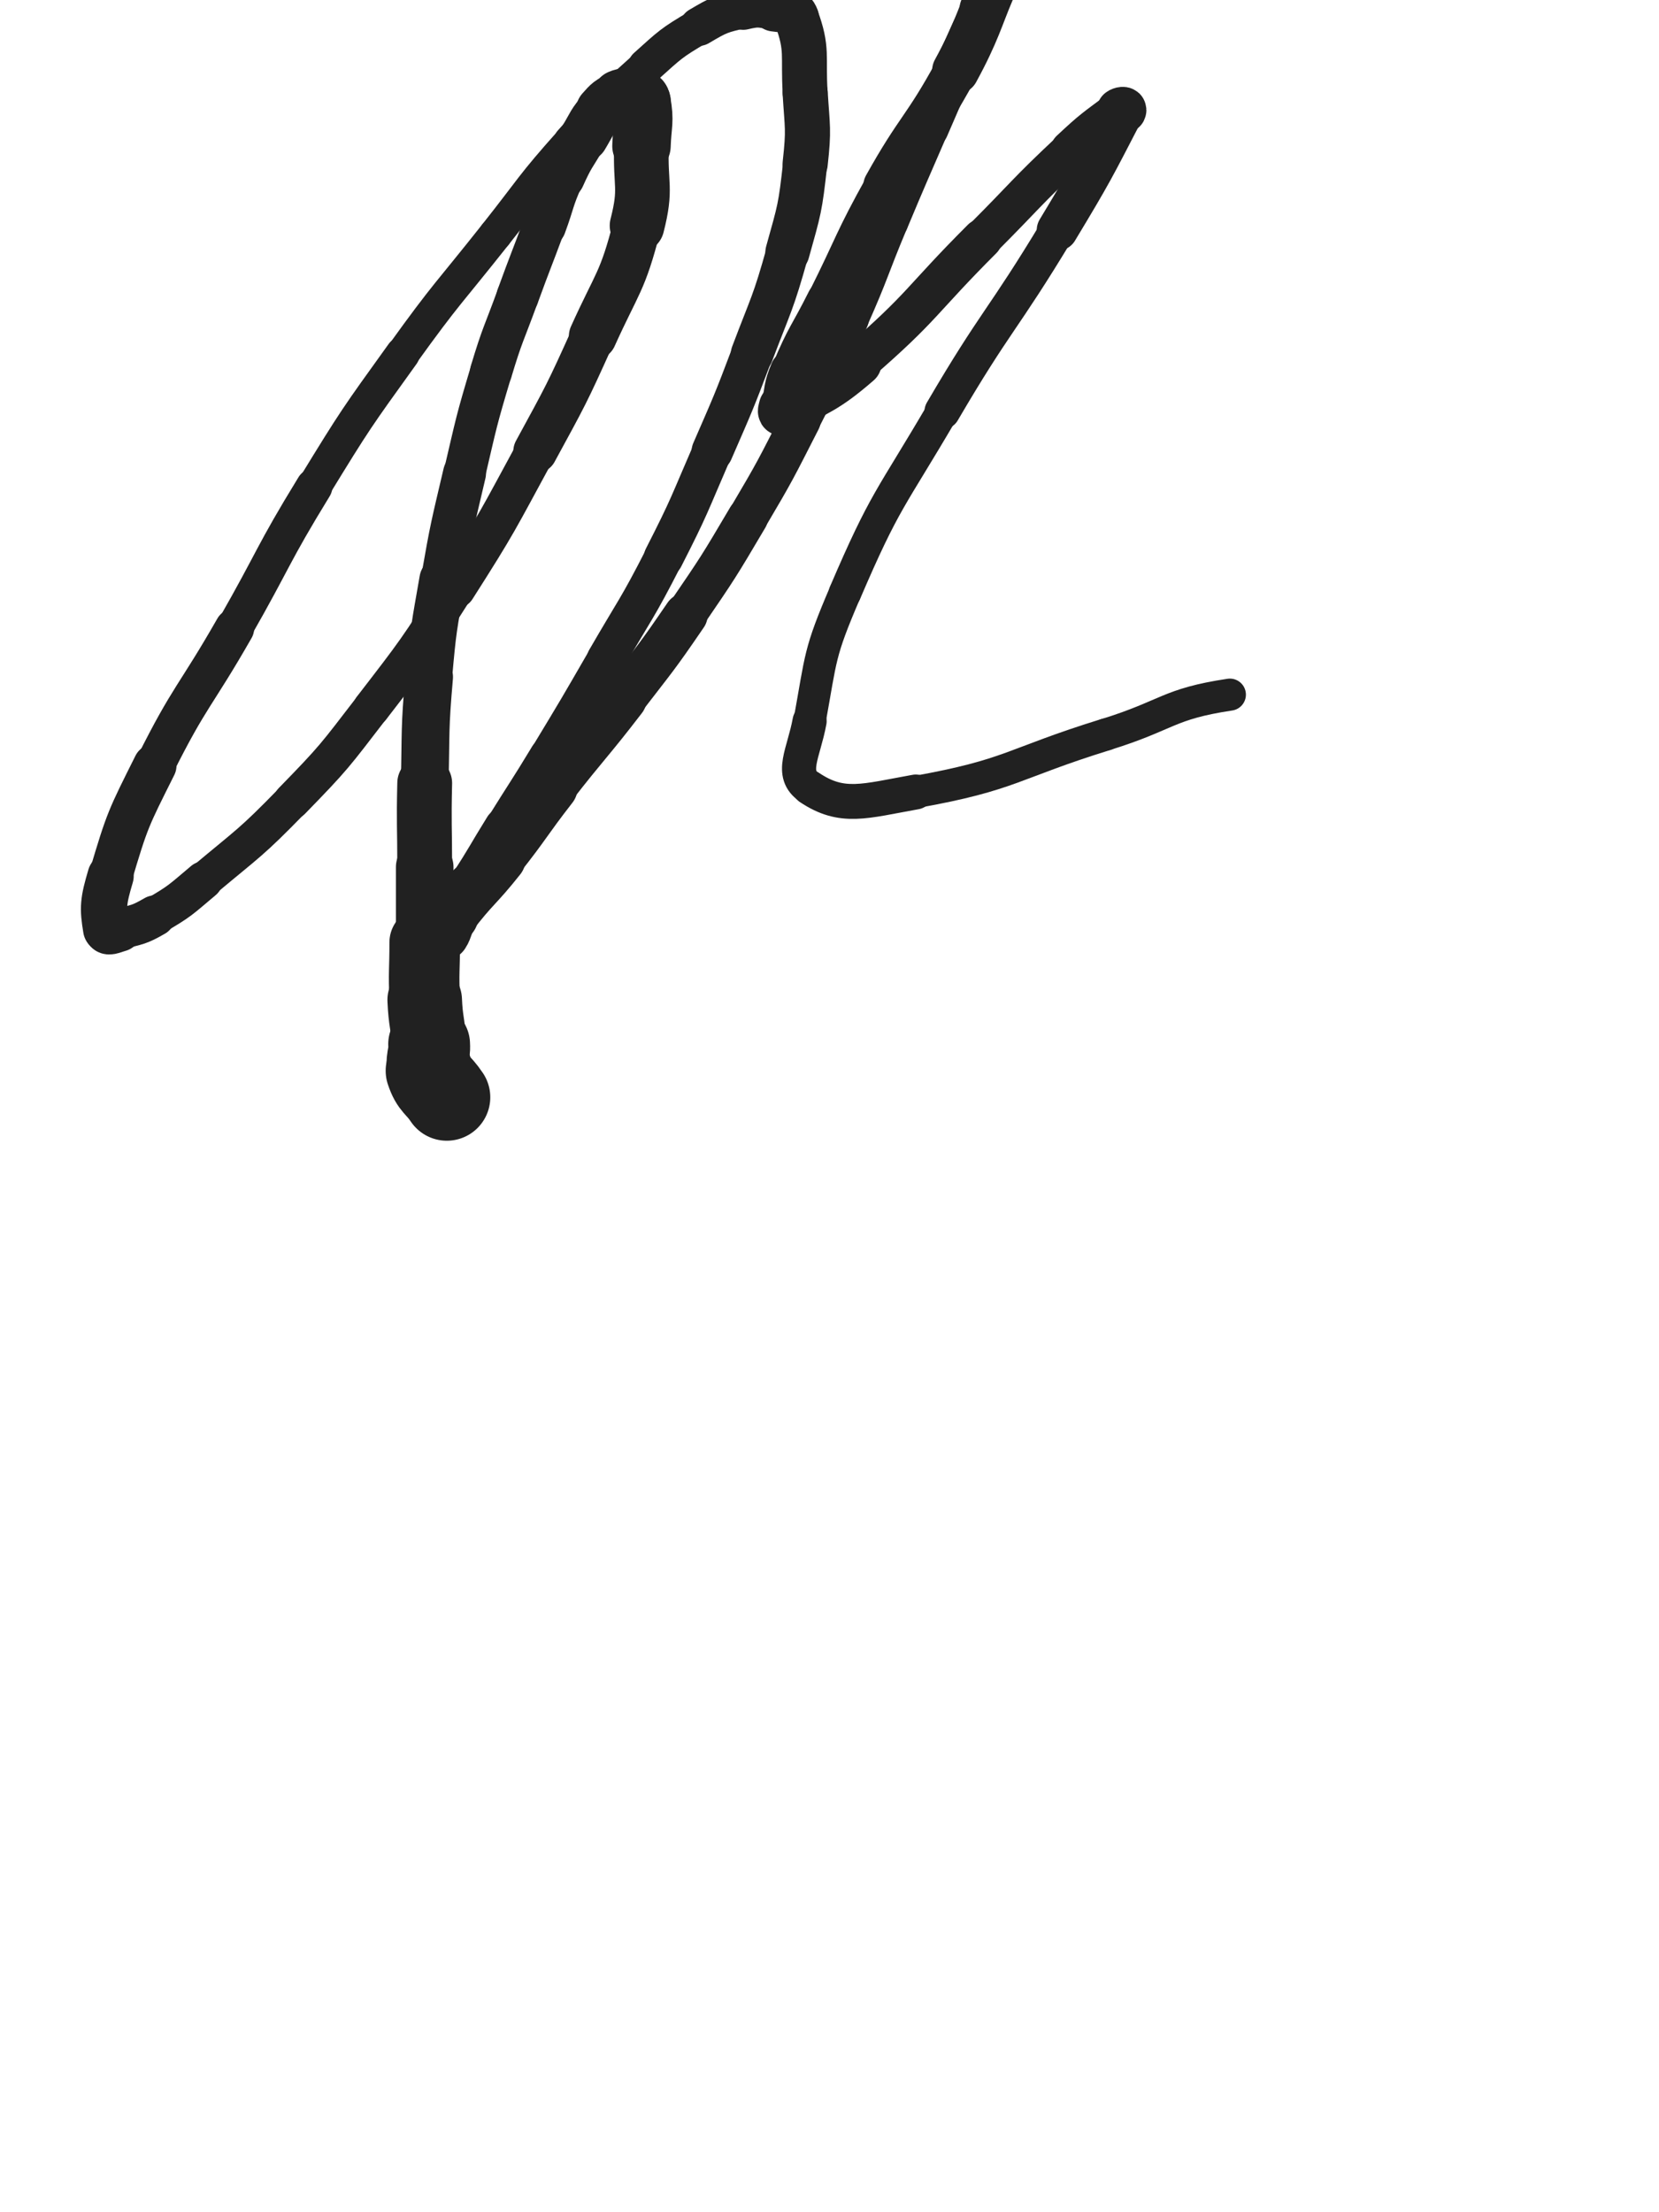 <svg xmlns="http://www.w3.org/2000/svg" xmlns:xlink="http://www.w3.org/1999/xlink" viewBox="0 0 375 500"><path d="M 101.000,248.000 C 99.000,245.000 98.092,245.275 97.000,242.000" stroke-width="19.647" stroke="rgb(33,33,33)" fill="none" stroke-linecap="round"></path><path d="M 97.000,242.000 C 96.092,239.275 97.187,238.991 97.000,236.000" stroke-width="18.491" stroke="rgb(33,33,33)" fill="none" stroke-linecap="round"></path><path d="M 97.000,236.000 C 96.687,230.991 96.218,231.014 96.000,226.000" stroke-width="16.851" stroke="rgb(33,33,33)" fill="none" stroke-linecap="round"></path><path d="M 96.000,226.000 C 95.718,219.514 96.000,219.500 96.000,213.000" stroke-width="15.948" stroke="rgb(33,33,33)" fill="none" stroke-linecap="round"></path><path d="M 96.000,213.000 C 96.000,204.500 96.000,204.500 96.000,196.000" stroke-width="13.016" stroke="rgb(33,33,33)" fill="none" stroke-linecap="round"></path><path d="M 96.000,196.000 C 96.000,186.500 95.779,186.495 96.000,177.000" stroke-width="12.388" stroke="rgb(33,33,33)" fill="none" stroke-linecap="round"></path><path d="M 96.000,177.000 C 96.279,164.995 95.961,164.952 97.000,153.000" stroke-width="10.787" stroke="rgb(33,33,33)" fill="none" stroke-linecap="round"></path><path d="M 97.000,153.000 C 97.961,141.952 98.099,141.931 100.000,131.000" stroke-width="10.393" stroke="rgb(33,33,33)" fill="none" stroke-linecap="round"></path><path d="M 100.000,131.000 C 102.099,118.931 102.208,118.931 105.000,107.000" stroke-width="9.709" stroke="rgb(33,33,33)" fill="none" stroke-linecap="round"></path><path d="M 105.000,107.000 C 107.708,95.431 107.588,95.374 111.000,84.000" stroke-width="9.427" stroke="rgb(33,33,33)" fill="none" stroke-linecap="round"></path><path d="M 111.000,84.000 C 113.588,75.374 113.920,75.471 117.000,67.000" stroke-width="9.504" stroke="rgb(33,33,33)" fill="none" stroke-linecap="round"></path><path d="M 117.000,67.000 C 119.920,58.971 120.033,59.012 123.000,51.000" stroke-width="9.560" stroke="rgb(33,33,33)" fill="none" stroke-linecap="round"></path><path d="M 123.000,51.000 C 125.033,45.512 124.606,45.320 127.000,40.000" stroke-width="9.965" stroke="rgb(33,33,33)" fill="none" stroke-linecap="round"></path><path d="M 127.000,40.000 C 129.106,35.320 129.354,35.411 132.000,31.000" stroke-width="10.401" stroke="rgb(33,33,33)" fill="none" stroke-linecap="round"></path><path d="M 132.000,31.000 C 133.854,27.911 133.638,27.657 136.000,25.000" stroke-width="10.991" stroke="rgb(33,33,33)" fill="none" stroke-linecap="round"></path><path d="M 136.000,25.000 C 137.638,23.157 137.813,22.938 140.000,22.000" stroke-width="11.662" stroke="rgb(33,33,33)" fill="none" stroke-linecap="round"></path><path d="M 140.000,22.000 C 141.313,21.438 141.568,21.714 143.000,22.000" stroke-width="12.466" stroke="rgb(33,33,33)" fill="none" stroke-linecap="round"></path><path d="M 143.000,22.000 C 144.068,22.214 144.817,21.995 145.000,23.000" stroke-width="13.257" stroke="rgb(33,33,33)" fill="none" stroke-linecap="round"></path><path d="M 145.000,23.000 C 145.817,27.495 145.178,28.005 145.000,33.000" stroke-width="13.209" stroke="rgb(33,33,33)" fill="none" stroke-linecap="round"></path><path d="M 145.000,33.000 C 144.678,42.005 146.206,42.378 144.000,51.000" stroke-width="12.358" stroke="rgb(33,33,33)" fill="none" stroke-linecap="round"></path><path d="M 144.000,51.000 C 140.706,63.878 139.530,63.738 134.000,76.000" stroke-width="10.830" stroke="rgb(33,33,33)" fill="none" stroke-linecap="round"></path><path d="M 134.000,76.000 C 128.030,89.238 127.941,89.238 121.000,102.000" stroke-width="9.937" stroke="rgb(33,33,33)" fill="none" stroke-linecap="round"></path><path d="M 121.000,102.000 C 112.441,117.738 112.630,117.904 103.000,133.000" stroke-width="8.992" stroke="rgb(33,33,33)" fill="none" stroke-linecap="round"></path><path d="M 103.000,133.000 C 94.130,146.904 94.067,146.941 84.000,160.000" stroke-width="8.387" stroke="rgb(33,33,33)" fill="none" stroke-linecap="round"></path><path d="M 84.000,160.000 C 75.567,170.941 75.631,171.116 66.000,181.000" stroke-width="8.303" stroke="rgb(33,33,33)" fill="none" stroke-linecap="round"></path><path d="M 66.000,181.000 C 56.631,190.616 56.296,190.365 46.000,199.000" stroke-width="8.141" stroke="rgb(33,33,33)" fill="none" stroke-linecap="round"></path><path d="M 46.000,199.000 C 40.796,203.365 40.835,203.622 35.000,207.000" stroke-width="8.617" stroke="rgb(33,33,33)" fill="none" stroke-linecap="round"></path><path d="M 35.000,207.000 C 31.335,209.122 31.071,208.890 27.000,210.000" stroke-width="9.260" stroke="rgb(33,33,33)" fill="none" stroke-linecap="round"></path><path d="M 27.000,210.000 C 25.571,210.390 24.199,211.197 24.000,210.000" stroke-width="10.203" stroke="rgb(33,33,33)" fill="none" stroke-linecap="round"></path><path d="M 24.000,210.000 C 23.199,205.197 23.300,203.717 25.000,198.000" stroke-width="10.448" stroke="rgb(33,33,33)" fill="none" stroke-linecap="round"></path><path d="M 25.000,198.000 C 28.800,185.217 28.995,185.010 35.000,173.000" stroke-width="9.795" stroke="rgb(33,33,33)" fill="none" stroke-linecap="round"></path><path d="M 35.000,173.000 C 42.995,157.010 44.108,157.562 53.000,142.000" stroke-width="8.899" stroke="rgb(33,33,33)" fill="none" stroke-linecap="round"></path><path d="M 53.000,142.000 C 62.108,126.062 61.414,125.640 71.000,110.000" stroke-width="8.257" stroke="rgb(33,33,33)" fill="none" stroke-linecap="round"></path><path d="M 71.000,110.000 C 80.414,94.640 80.480,94.625 91.000,80.000" stroke-width="7.751" stroke="rgb(33,33,33)" fill="none" stroke-linecap="round"></path><path d="M 91.000,80.000 C 100.980,66.125 101.385,66.409 112.000,53.000" stroke-width="7.521" stroke="rgb(33,33,33)" fill="none" stroke-linecap="round"></path><path d="M 112.000,53.000 C 120.385,42.409 120.004,42.054 129.000,32.000" stroke-width="7.523" stroke="rgb(33,33,33)" fill="none" stroke-linecap="round"></path><path d="M 129.000,32.000 C 137.004,23.054 137.071,23.005 146.000,15.000" stroke-width="7.681" stroke="rgb(33,33,33)" fill="none" stroke-linecap="round"></path><path d="M 146.000,15.000 C 151.571,10.005 151.597,9.783 158.000,6.000" stroke-width="8.111" stroke="rgb(33,33,33)" fill="none" stroke-linecap="round"></path><path d="M 158.000,6.000 C 162.597,3.283 162.848,3.212 168.000,2.000" stroke-width="8.740" stroke="rgb(33,33,33)" fill="none" stroke-linecap="round"></path><path d="M 168.000,2.000 C 171.348,1.212 171.609,1.435 175.000,2.000" stroke-width="9.481" stroke="rgb(33,33,33)" fill="none" stroke-linecap="round"></path><path d="M 175.000,2.000 C 177.609,2.435 179.162,1.727 180.000,4.000" stroke-width="10.248" stroke="rgb(33,33,33)" fill="none" stroke-linecap="round"></path><path d="M 180.000,4.000 C 182.662,11.227 181.483,12.472 182.000,21.000" stroke-width="10.152" stroke="rgb(33,33,33)" fill="none" stroke-linecap="round"></path><path d="M 182.000,21.000 C 182.483,28.972 182.879,29.087 182.000,37.000" stroke-width="10.206" stroke="rgb(33,33,33)" fill="none" stroke-linecap="round"></path><path d="M 182.000,37.000 C 180.879,47.087 180.735,47.200 178.000,57.000" stroke-width="9.989" stroke="rgb(33,33,33)" fill="none" stroke-linecap="round"></path><path d="M 178.000,57.000 C 174.735,68.700 174.301,68.614 170.000,80.000" stroke-width="9.605" stroke="rgb(33,33,33)" fill="none" stroke-linecap="round"></path><path d="M 170.000,80.000 C 165.801,91.114 165.738,91.103 161.000,102.000" stroke-width="9.348" stroke="rgb(33,33,33)" fill="none" stroke-linecap="round"></path><path d="M 161.000,102.000 C 155.738,114.103 155.998,114.254 150.000,126.000" stroke-width="8.948" stroke="rgb(33,33,33)" fill="none" stroke-linecap="round"></path><path d="M 150.000,126.000 C 143.998,137.754 143.608,137.563 137.000,149.000" stroke-width="8.724" stroke="rgb(33,33,33)" fill="none" stroke-linecap="round"></path><path d="M 137.000,149.000 C 130.608,160.063 130.615,160.070 124.000,171.000" stroke-width="8.589" stroke="rgb(33,33,33)" fill="none" stroke-linecap="round"></path><path d="M 124.000,171.000 C 119.115,179.070 118.975,178.985 114.000,187.000" stroke-width="8.721" stroke="rgb(33,33,33)" fill="none" stroke-linecap="round"></path><path d="M 114.000,187.000 C 109.975,193.485 110.157,193.604 106.000,200.000" stroke-width="9.052" stroke="rgb(33,33,33)" fill="none" stroke-linecap="round"></path><path d="M 106.000,200.000 C 103.657,203.604 103.194,203.344 101.000,207.000" stroke-width="9.656" stroke="rgb(33,33,33)" fill="none" stroke-linecap="round"></path><path d="M 101.000,207.000 C 100.194,208.344 100.380,208.481 100.000,210.000" stroke-width="10.574" stroke="rgb(33,33,33)" fill="none" stroke-linecap="round"></path><path d="M 100.000,210.000 C 99.880,210.481 99.817,211.274 100.000,211.000" stroke-width="11.608" stroke="rgb(33,33,33)" fill="none" stroke-linecap="round"></path><path d="M 100.000,211.000 C 100.817,209.774 100.648,208.768 102.000,207.000" stroke-width="12.308" stroke="rgb(33,33,33)" fill="none" stroke-linecap="round"></path><path d="M 102.000,207.000 C 107.148,200.268 107.711,200.668 113.000,194.000" stroke-width="11.711" stroke="rgb(33,33,33)" fill="none" stroke-linecap="round"></path><path d="M 113.000,194.000 C 119.211,186.168 118.861,185.893 125.000,178.000" stroke-width="11.135" stroke="rgb(33,33,33)" fill="none" stroke-linecap="round"></path><path d="M 125.000,178.000 C 132.861,167.893 133.193,168.149 141.000,158.000" stroke-width="10.352" stroke="rgb(33,33,33)" fill="none" stroke-linecap="round"></path><path d="M 141.000,158.000 C 148.193,148.649 148.349,148.739 155.000,139.000" stroke-width="9.914" stroke="rgb(33,33,33)" fill="none" stroke-linecap="round"></path><path d="M 155.000,139.000 C 162.349,128.239 162.371,128.219 169.000,117.000" stroke-width="9.177" stroke="rgb(33,33,33)" fill="none" stroke-linecap="round"></path><path d="M 169.000,117.000 C 175.371,106.219 175.299,106.153 181.000,95.000" stroke-width="9.025" stroke="rgb(33,33,33)" fill="none" stroke-linecap="round"></path><path d="M 181.000,95.000 C 186.799,83.653 186.825,83.644 192.000,72.000" stroke-width="8.824" stroke="rgb(33,33,33)" fill="none" stroke-linecap="round"></path><path d="M 192.000,72.000 C 196.825,61.144 196.411,60.963 201.000,50.000" stroke-width="8.680" stroke="rgb(33,33,33)" fill="none" stroke-linecap="round"></path><path d="M 201.000,50.000 C 205.411,39.463 205.466,39.485 210.000,29.000" stroke-width="8.727" stroke="rgb(33,33,33)" fill="none" stroke-linecap="round"></path><path d="M 210.000,29.000 C 213.466,20.985 213.454,20.979 217.000,13.000" stroke-width="8.903" stroke="rgb(33,33,33)" fill="none" stroke-linecap="round"></path><path d="M 217.000,13.000 C 219.454,7.479 219.445,7.474 222.000,2.000" stroke-width="9.367" stroke="rgb(33,33,33)" fill="none" stroke-linecap="round"></path><path d="M 222.000,2.000 C 222.945,-0.026 224.555,-3.295 224.000,-2.000" stroke-width="10.200" stroke="rgb(33,33,33)" fill="none" stroke-linecap="round"></path><path d="M 224.000,-2.000 C 221.555,3.705 220.706,7.372 216.000,16.000" stroke-width="10.615" stroke="rgb(33,33,33)" fill="none" stroke-linecap="round"></path><path d="M 216.000,16.000 C 208.706,29.372 207.428,28.682 200.000,42.000" stroke-width="9.711" stroke="rgb(33,33,33)" fill="none" stroke-linecap="round"></path><path d="M 200.000,42.000 C 192.928,54.682 193.500,55.000 187.000,68.000" stroke-width="9.162" stroke="rgb(33,33,33)" fill="none" stroke-linecap="round"></path><path d="M 187.000,68.000 C 183.000,76.000 182.422,75.786 179.000,84.000" stroke-width="9.345" stroke="rgb(33,33,33)" fill="none" stroke-linecap="round"></path><path d="M 179.000,84.000 C 177.422,87.786 177.892,87.987 177.000,92.000" stroke-width="9.909" stroke="rgb(33,33,33)" fill="none" stroke-linecap="round"></path><path d="M 177.000,92.000 C 176.892,92.487 176.600,93.235 177.000,93.000" stroke-width="10.966" stroke="rgb(33,33,33)" fill="none" stroke-linecap="round"></path><path d="M 177.000,93.000 C 185.100,88.235 186.387,88.598 194.000,82.000" stroke-width="10.572" stroke="rgb(33,33,33)" fill="none" stroke-linecap="round"></path><path d="M 194.000,82.000 C 208.887,69.098 208.000,68.000 222.000,54.000" stroke-width="9.092" stroke="rgb(33,33,33)" fill="none" stroke-linecap="round"></path><path d="M 222.000,54.000 C 232.000,44.000 231.684,43.651 242.000,34.000" stroke-width="8.749" stroke="rgb(33,33,33)" fill="none" stroke-linecap="round"></path><path d="M 242.000,34.000 C 247.184,29.151 247.394,29.204 253.000,25.000" stroke-width="9.126" stroke="rgb(33,33,33)" fill="none" stroke-linecap="round"></path><path d="M 253.000,25.000 C 253.394,24.704 254.220,24.577 254.000,25.000" stroke-width="10.192" stroke="rgb(33,33,33)" fill="none" stroke-linecap="round"></path><path d="M 254.000,25.000 C 247.220,38.077 246.971,38.780 239.000,52.000" stroke-width="9.308" stroke="rgb(33,33,33)" fill="none" stroke-linecap="round"></path><path d="M 239.000,52.000 C 226.471,72.780 225.255,72.065 213.000,93.000" stroke-width="8.062" stroke="rgb(33,33,33)" fill="none" stroke-linecap="round"></path><path d="M 213.000,93.000 C 201.255,113.065 200.110,112.743 191.000,134.000" stroke-width="7.346" stroke="rgb(33,33,33)" fill="none" stroke-linecap="round"></path><path d="M 191.000,134.000 C 185.110,147.743 185.669,148.320 183.000,163.000" stroke-width="7.280" stroke="rgb(33,33,33)" fill="none" stroke-linecap="round"></path><path d="M 183.000,163.000 C 181.669,170.320 178.387,174.925 183.000,178.000" stroke-width="7.714" stroke="rgb(33,33,33)" fill="none" stroke-linecap="round"></path><path d="M 183.000,178.000 C 190.387,182.925 195.328,181.090 207.000,179.000" stroke-width="7.889" stroke="rgb(33,33,33)" fill="none" stroke-linecap="round"></path><path d="M 207.000,179.000 C 228.828,175.090 228.546,172.648 250.000,166.000" stroke-width="7.279" stroke="rgb(33,33,33)" fill="none" stroke-linecap="round"></path><path d="M 250.000,166.000 C 264.046,161.648 263.921,159.112 278.000,157.000" stroke-width="7.249" stroke="rgb(33,33,33)" fill="none" stroke-linecap="round"></path></svg>